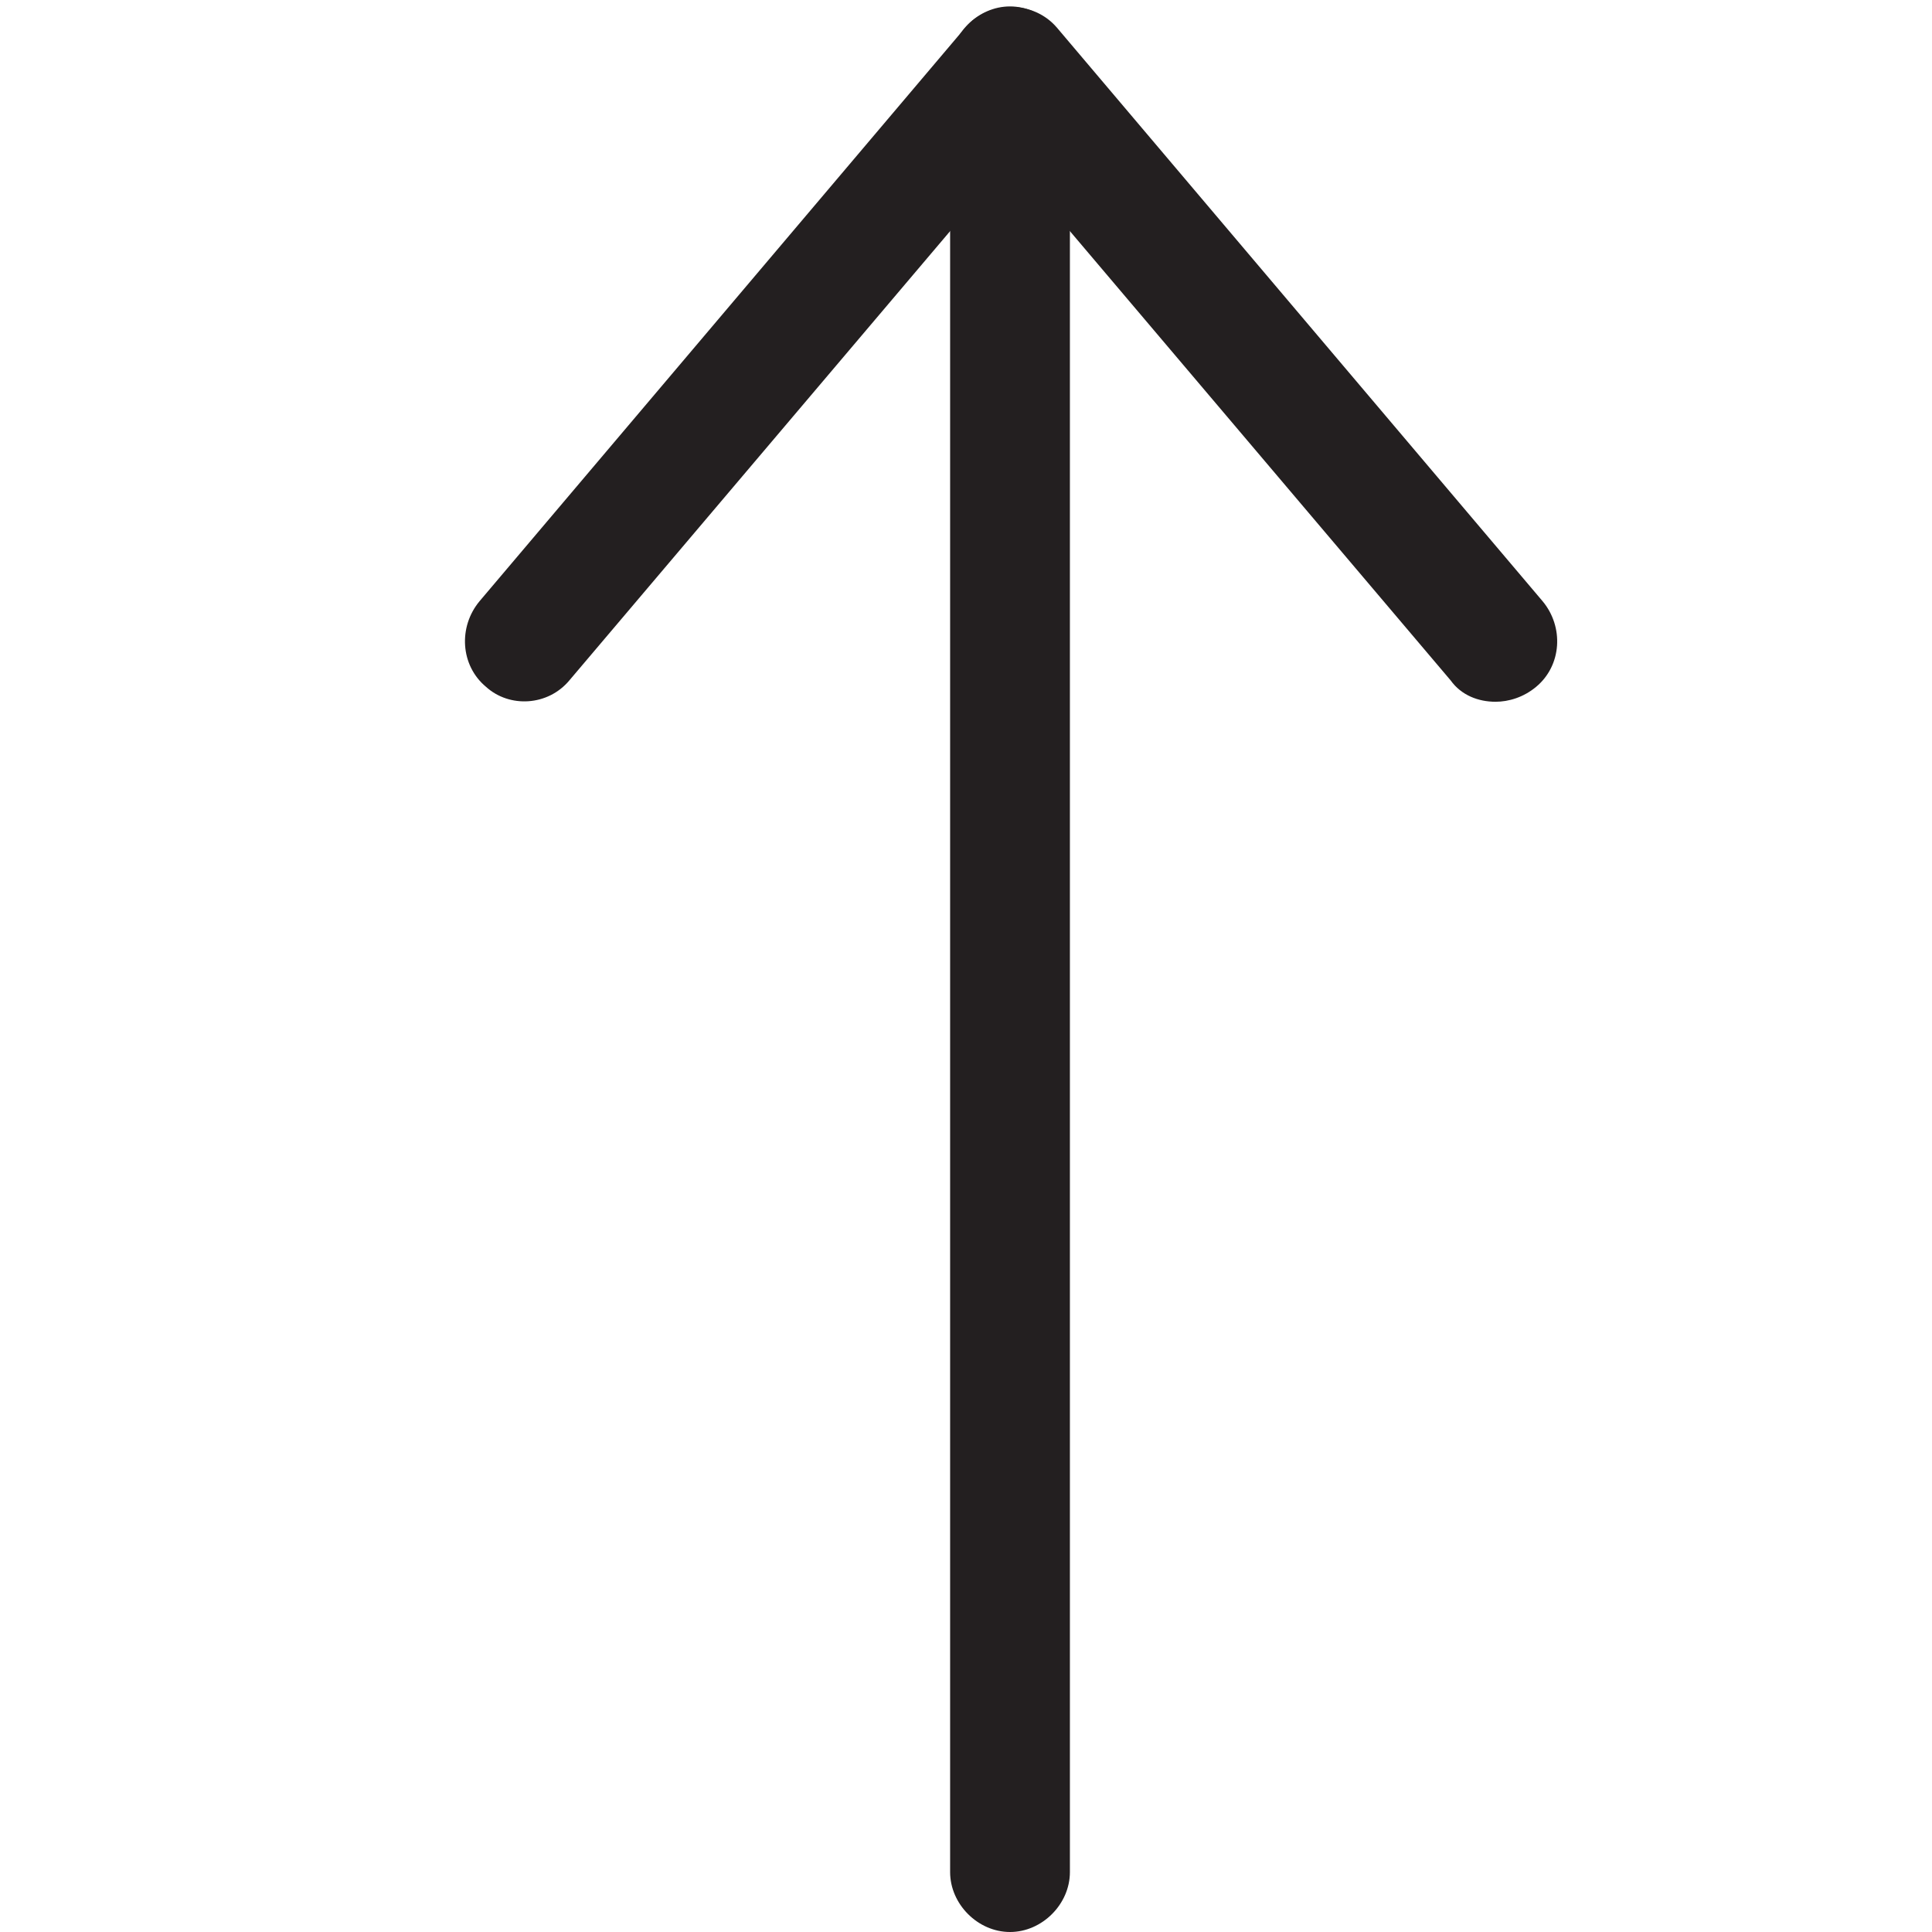 <svg xmlns="http://www.w3.org/2000/svg" xmlns:xlink="http://www.w3.org/1999/xlink" width="500" zoomAndPan="magnify" viewBox="0 0 375 375" height="500" preserveAspectRatio="xMidYMid meet" version="1.0"><path fill="#231f20" d="M 290.285 136.211 C 286.965 136.211 283.645 134.965 281.566 132.059 L 196.043 31.145 L 110.516 132.059 C 106.363 137.043 98.891 137.457 94.324 133.305 C 89.344 129.152 88.93 121.676 93.078 116.695 L 187.324 5.398 C 191.891 0 200.609 0 205.176 5.398 L 299.418 116.695 C 303.57 121.676 303.156 129.152 298.172 133.305 C 295.684 135.383 292.777 136.211 290.285 136.211 Z M 290.285 136.211 " fill-opacity="1" fill-rule="nonzero"/><path fill="#231f20" d="M 196.043 375 C 189.812 375 184.418 369.602 184.418 363.371 L 184.418 12.875 C 184.418 6.645 189.812 1.246 196.043 1.246 C 202.27 1.246 207.668 6.645 207.668 12.875 L 207.668 363.371 C 207.668 369.602 202.27 375 196.043 375 Z M 196.043 375 " fill-opacity="1" fill-rule="nonzero"/></svg>